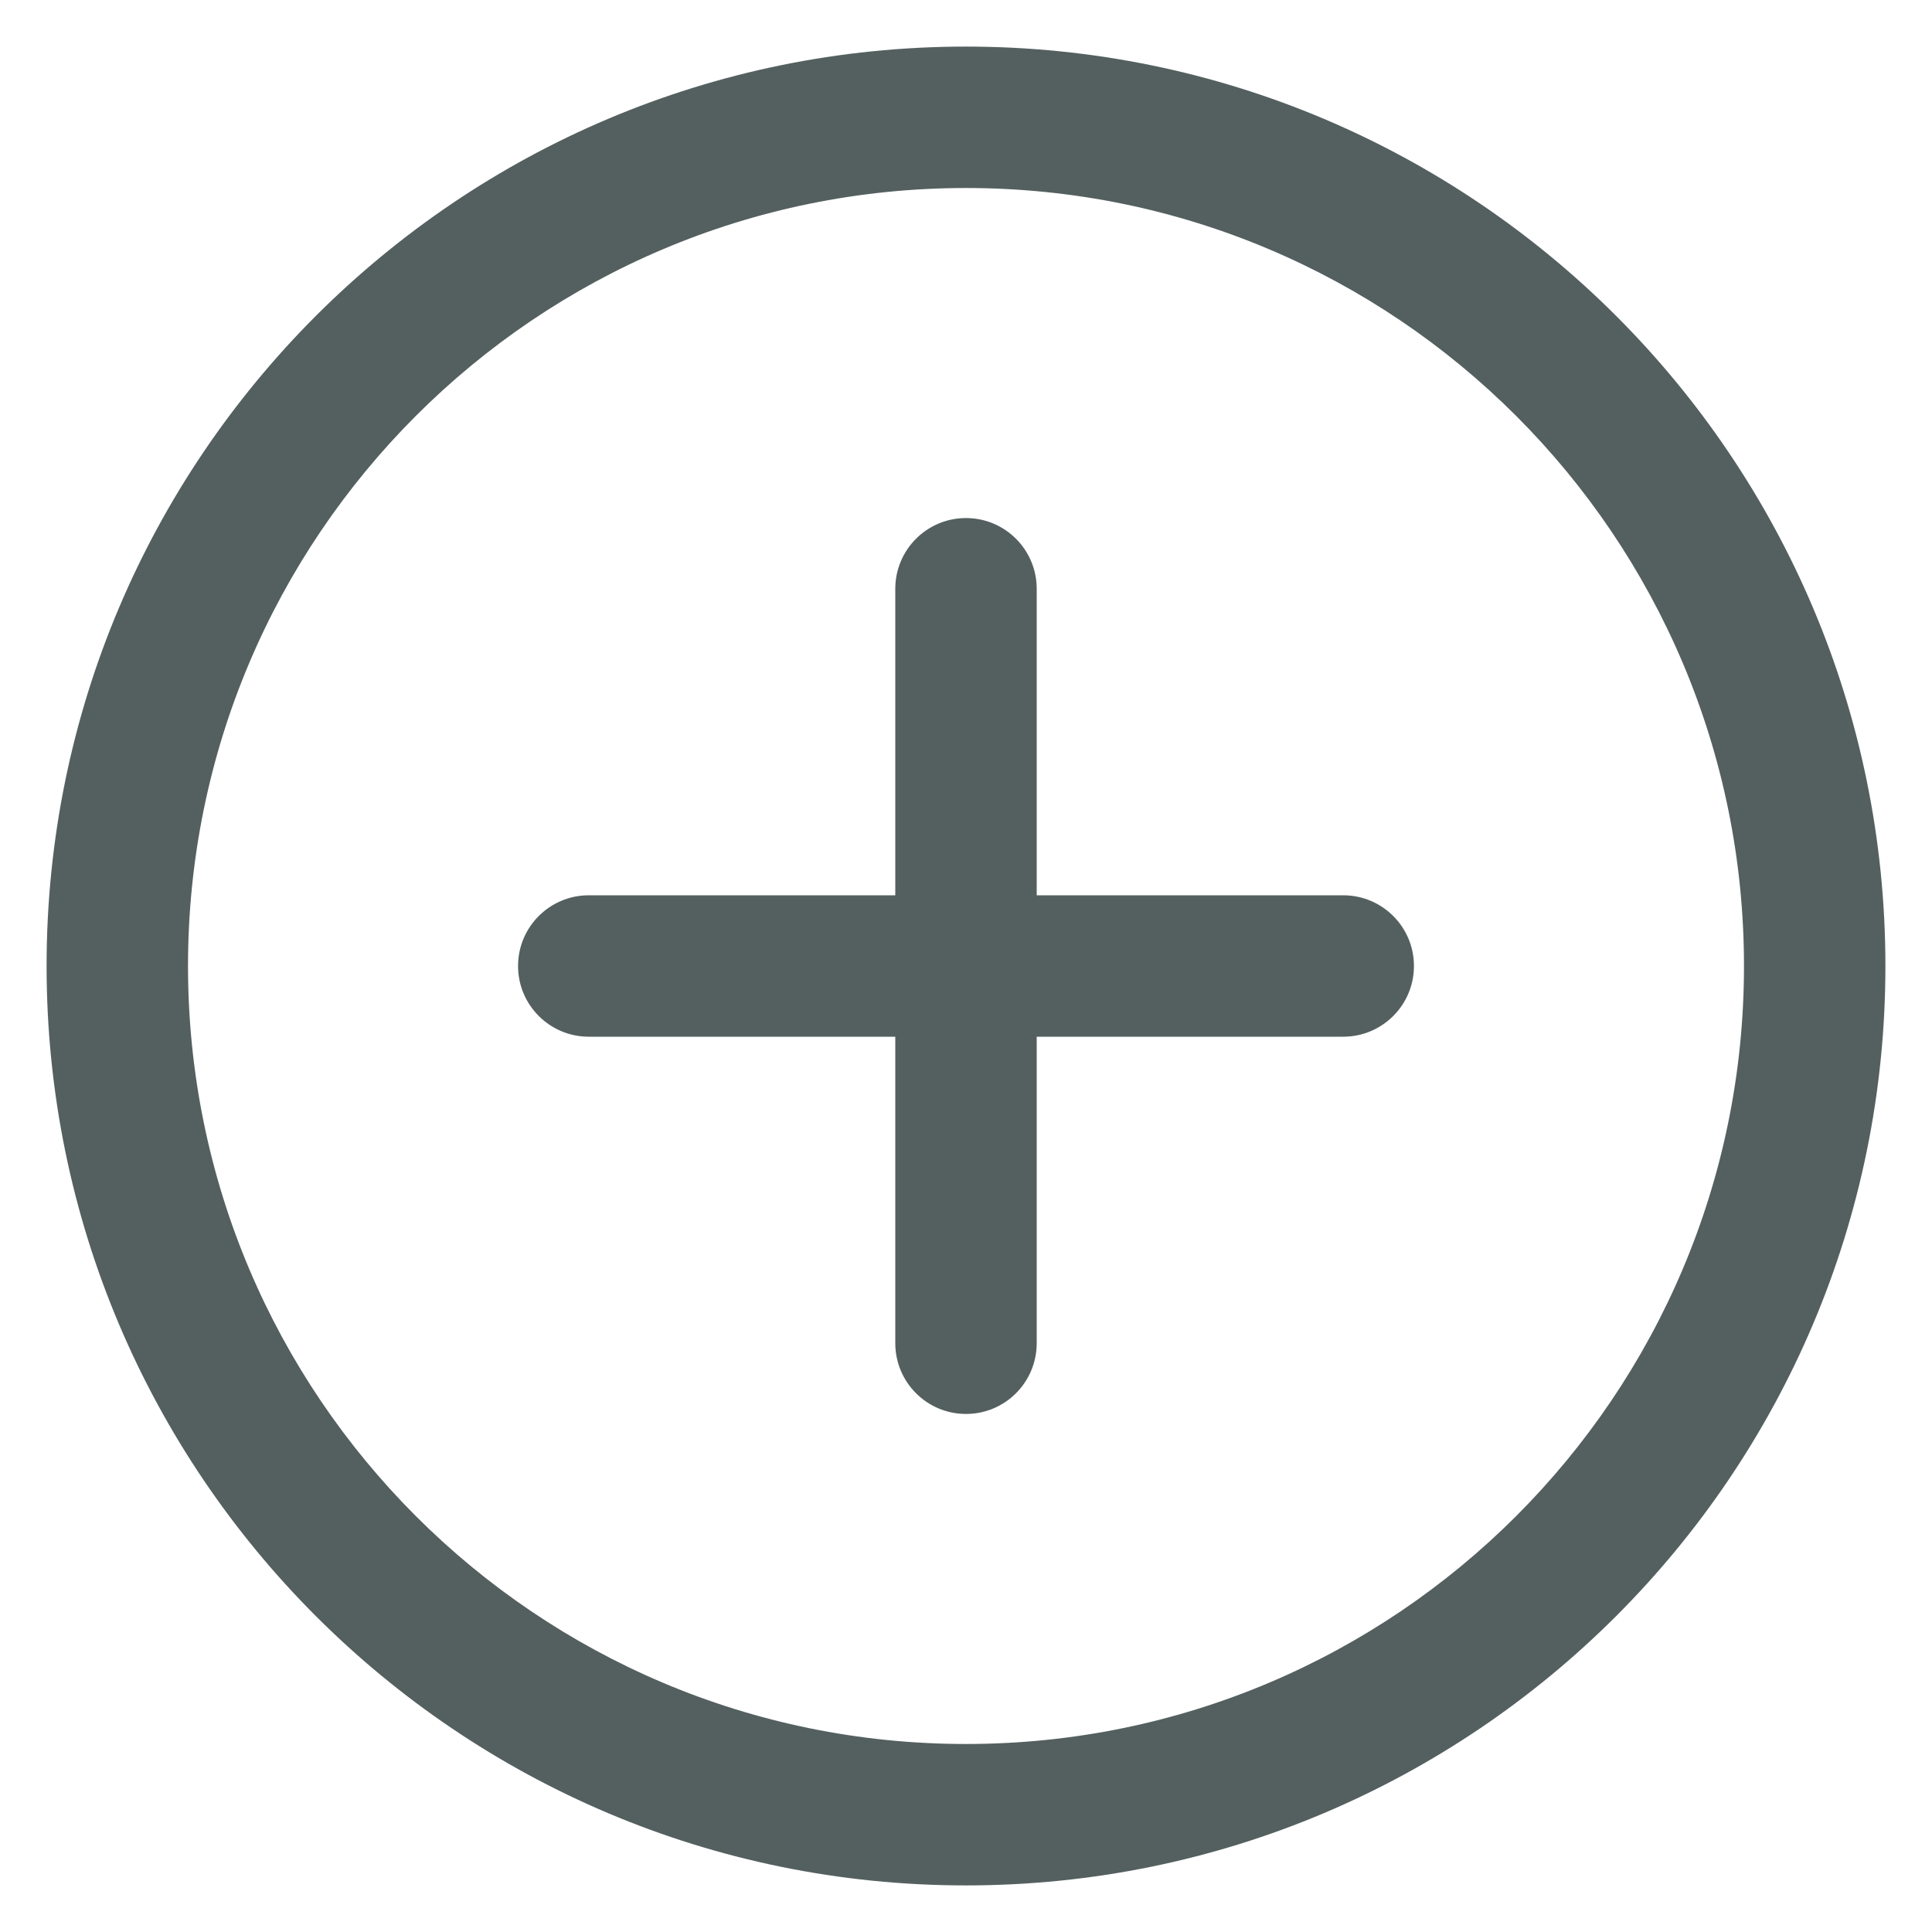 <svg width="35" height="35" viewBox="0 0 35 35" fill="none" xmlns="http://www.w3.org/2000/svg">
<path d="M18.781 10.667C18.781 9.959 18.208 9.385 17.5 9.385C16.792 9.385 16.219 9.959 16.219 10.667H18.781ZM16.219 24.333C16.219 25.041 16.792 25.615 17.5 25.615C18.208 25.615 18.781 25.041 18.781 24.333H16.219ZM10.667 16.219C9.959 16.219 9.385 16.792 9.385 17.5C9.385 18.208 9.959 18.781 10.667 18.781V16.219ZM24.333 18.781C25.041 18.781 25.615 18.208 25.615 17.5C25.615 16.792 25.041 16.219 24.333 16.219V18.781ZM16.219 10.667V24.333H18.781V10.667H16.219ZM10.667 18.781H24.333V16.219H10.667V18.781ZM31.594 17.5C31.594 25.284 25.284 31.594 17.5 31.594V34.156C26.699 34.156 34.156 26.699 34.156 17.5H31.594ZM17.5 31.594C9.716 31.594 3.406 25.284 3.406 17.5H0.844C0.844 26.699 8.301 34.156 17.5 34.156V31.594ZM3.406 17.5C3.406 9.716 9.716 3.406 17.5 3.406V0.844C8.301 0.844 0.844 8.301 0.844 17.5H3.406ZM17.5 3.406C25.284 3.406 31.594 9.716 31.594 17.5H34.156C34.156 8.301 26.699 0.844 17.5 0.844V3.406Z" fill="#54605F"/>
</svg>
